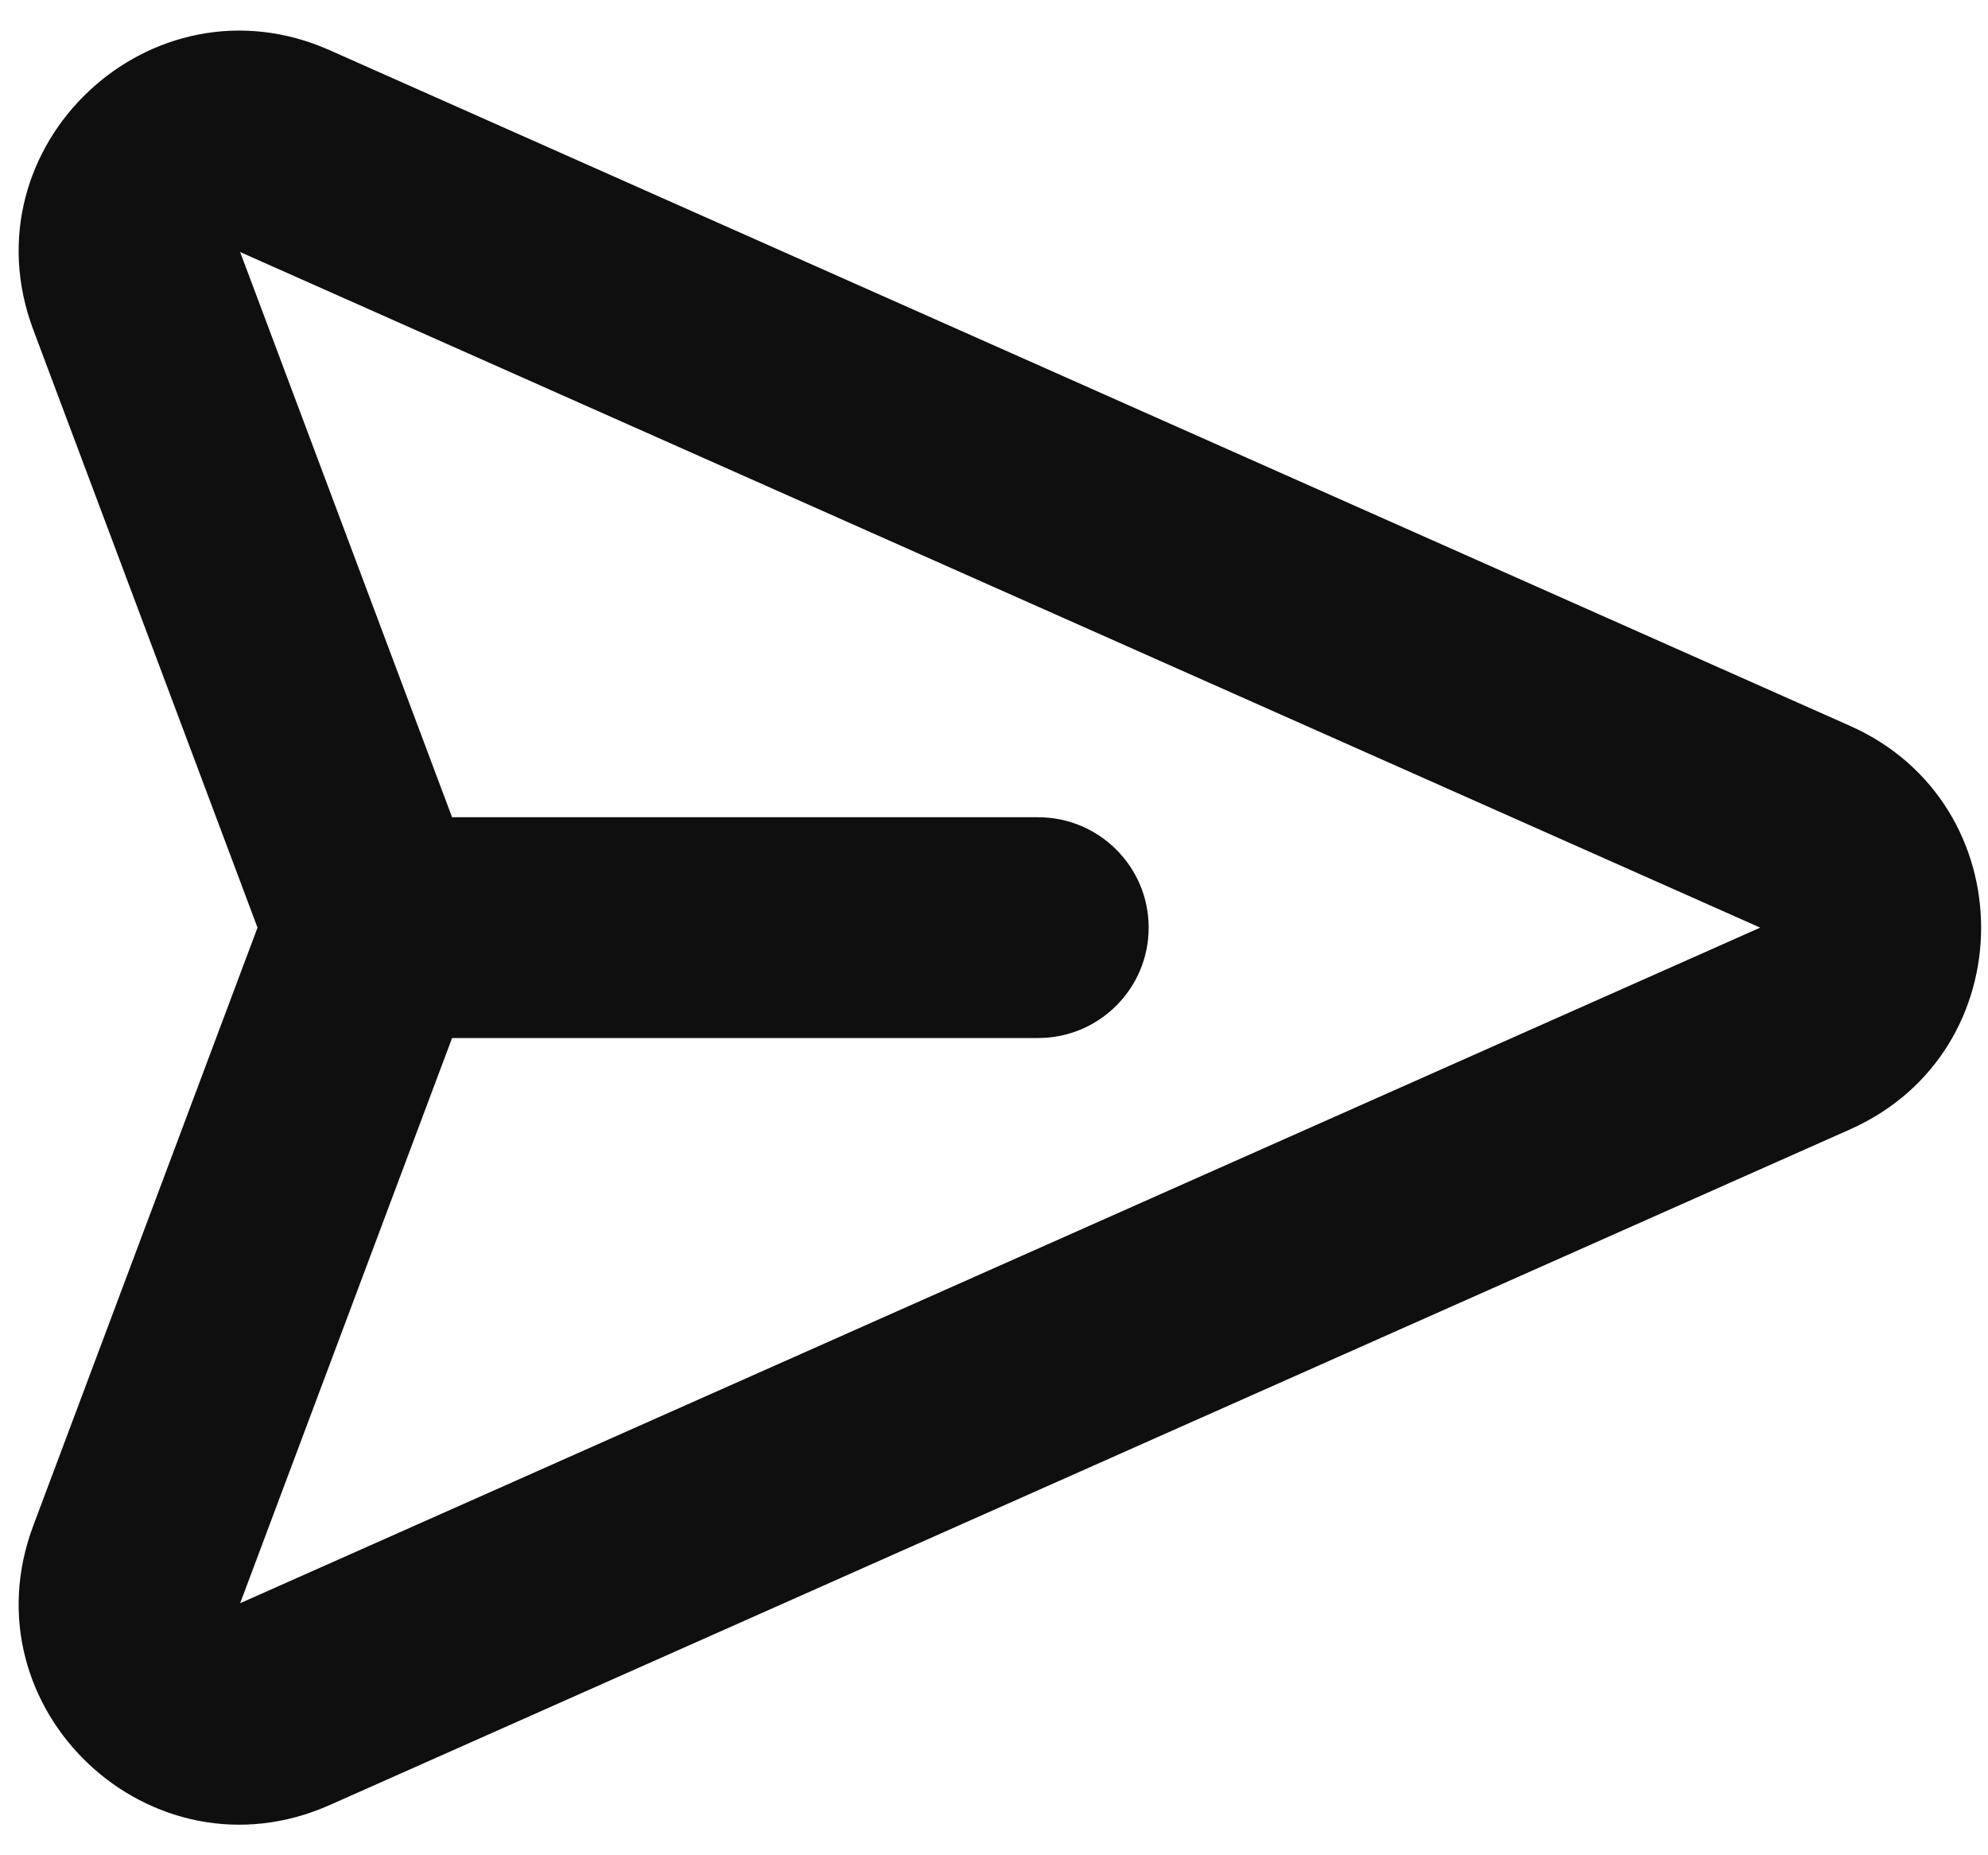 <svg width="15" height="14" viewBox="0 0 15 14" fill="none" xmlns="http://www.w3.org/2000/svg">
<path fill-rule="evenodd" clip-rule="evenodd" d="M0.251 2.488C-0.268 1.104 1.138 -0.221 2.488 0.379L13.958 5.477C15.278 6.064 15.278 7.937 13.958 8.523L2.488 13.621C1.138 14.221 -0.268 12.897 0.251 11.513L1.943 7L0.251 2.488ZM3.411 7.833L1.812 12.098L13.281 7L1.812 1.902L3.411 6.167H7.833C8.293 6.167 8.667 6.54 8.667 7C8.667 7.46 8.293 7.833 7.833 7.833H3.411Z" fill="#0F0F0F"/>
</svg>
